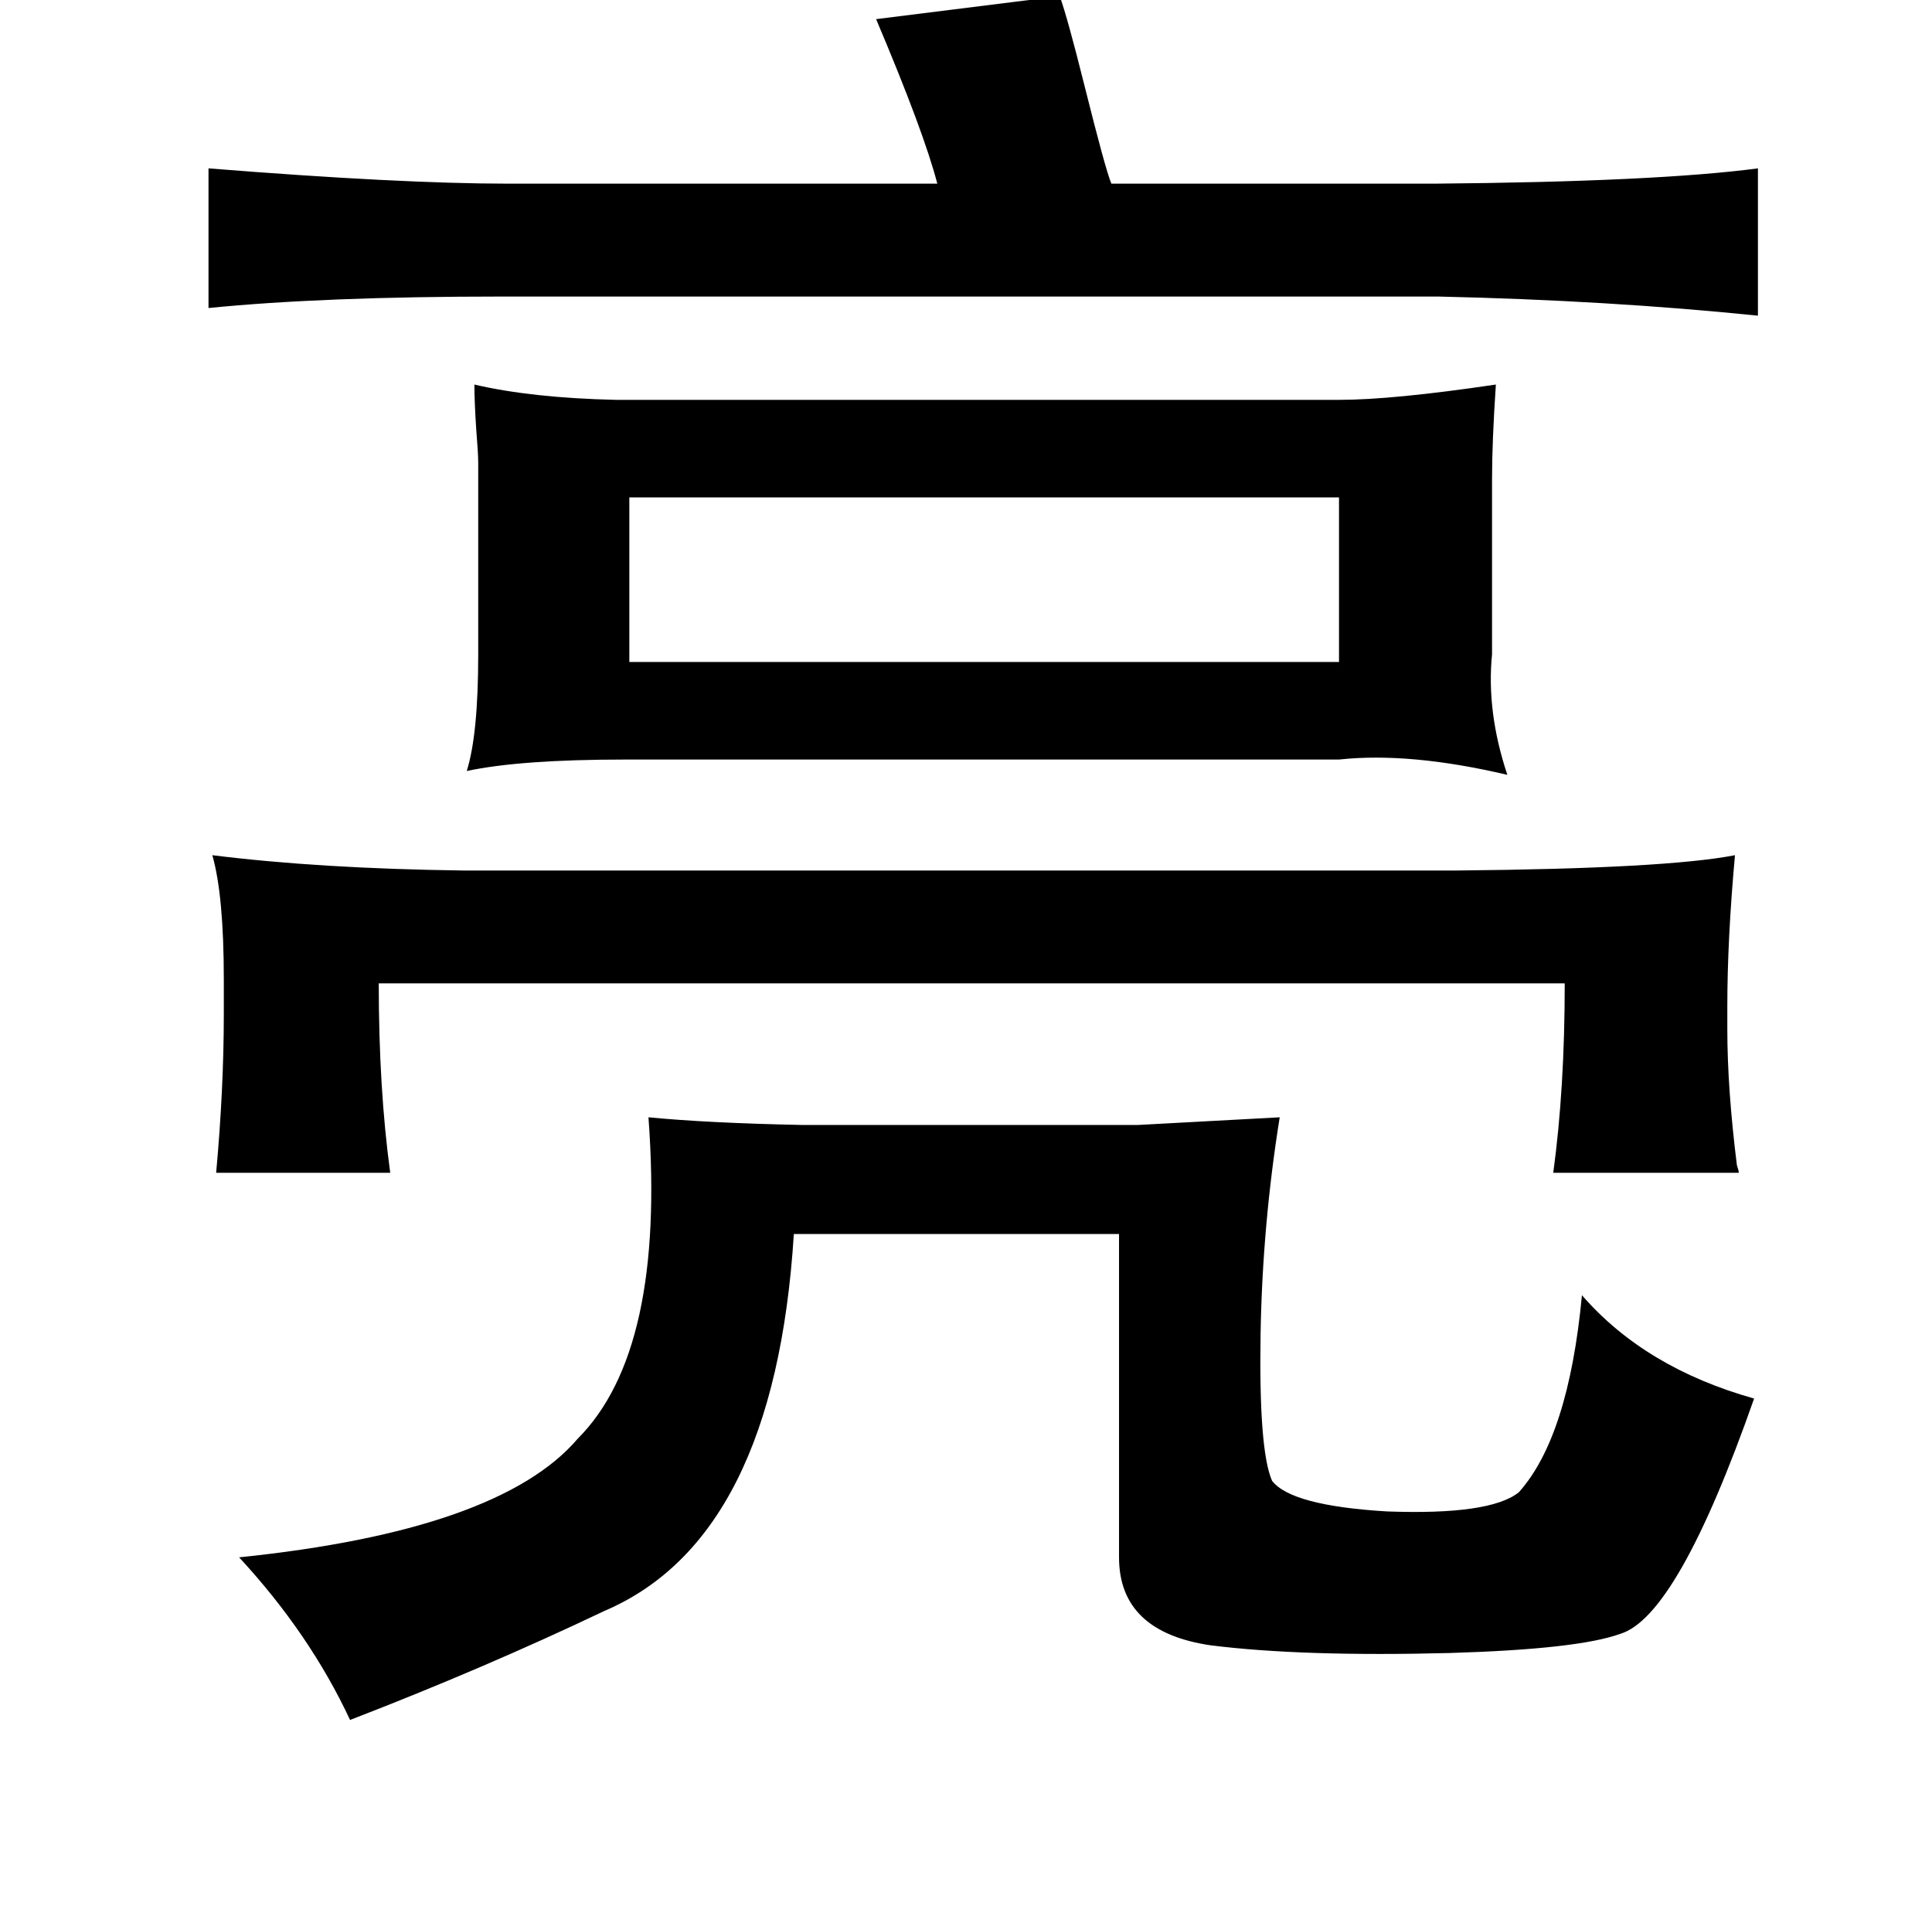 <?xml version="1.0" standalone="no"?>
<!DOCTYPE svg PUBLIC "-//W3C//DTD SVG 1.1//EN" "http://www.w3.org/Graphics/SVG/1.1/DTD/svg11.dtd" >
<svg xmlns="http://www.w3.org/2000/svg" xmlns:xlink="http://www.w3.org/1999/xlink" version="1.1" viewBox="-10 0 1010 1000">
   <path fill="currentColor"
d="M544 -2q4 11 13 47q11 44 14 51h169q116 -1 169 -8v77q-78 -8 -167 -10h-490q-93 0 -153 6v-73q100 8 157 8h224q-7 -27 -32 -86zM319 260v86h371v-86h-371zM232 455h520q109 -1 145 -8q-4 44 -4 79v12q0 31 5 71q1 3 1 4h-97q6 -44 6 -99h-620q0 55 6 99h-91
q4 -44 4 -83v-18q0 -44 -6 -65q56 7 131 8zM238 201q30 7 74 8h378q28 0 82 -8q-2 30 -2 49v92q-3 30 8 63q-51 -12 -88 -8h-373q-55 0 -83 6q6 -19 6 -61v-100q0 -5 -1 -17q-1 -15 -1 -24zM329 584q31 3 80 4h176l74 -4q-9 56 -10 113q-1 61 6 77q10 13 60 16q54 2 69 -10
q26 -29 33 -103q33 38 90 54q-40 114 -70 123q-22 8 -89 10q-77 2 -125 -4q-48 -7 -48 -46v-169h-170q-10 159 -99 197q-63 30 -133 57q-21 -45 -58 -85q136 -14 177 -62q46 -46 37 -168z" />
</svg>
